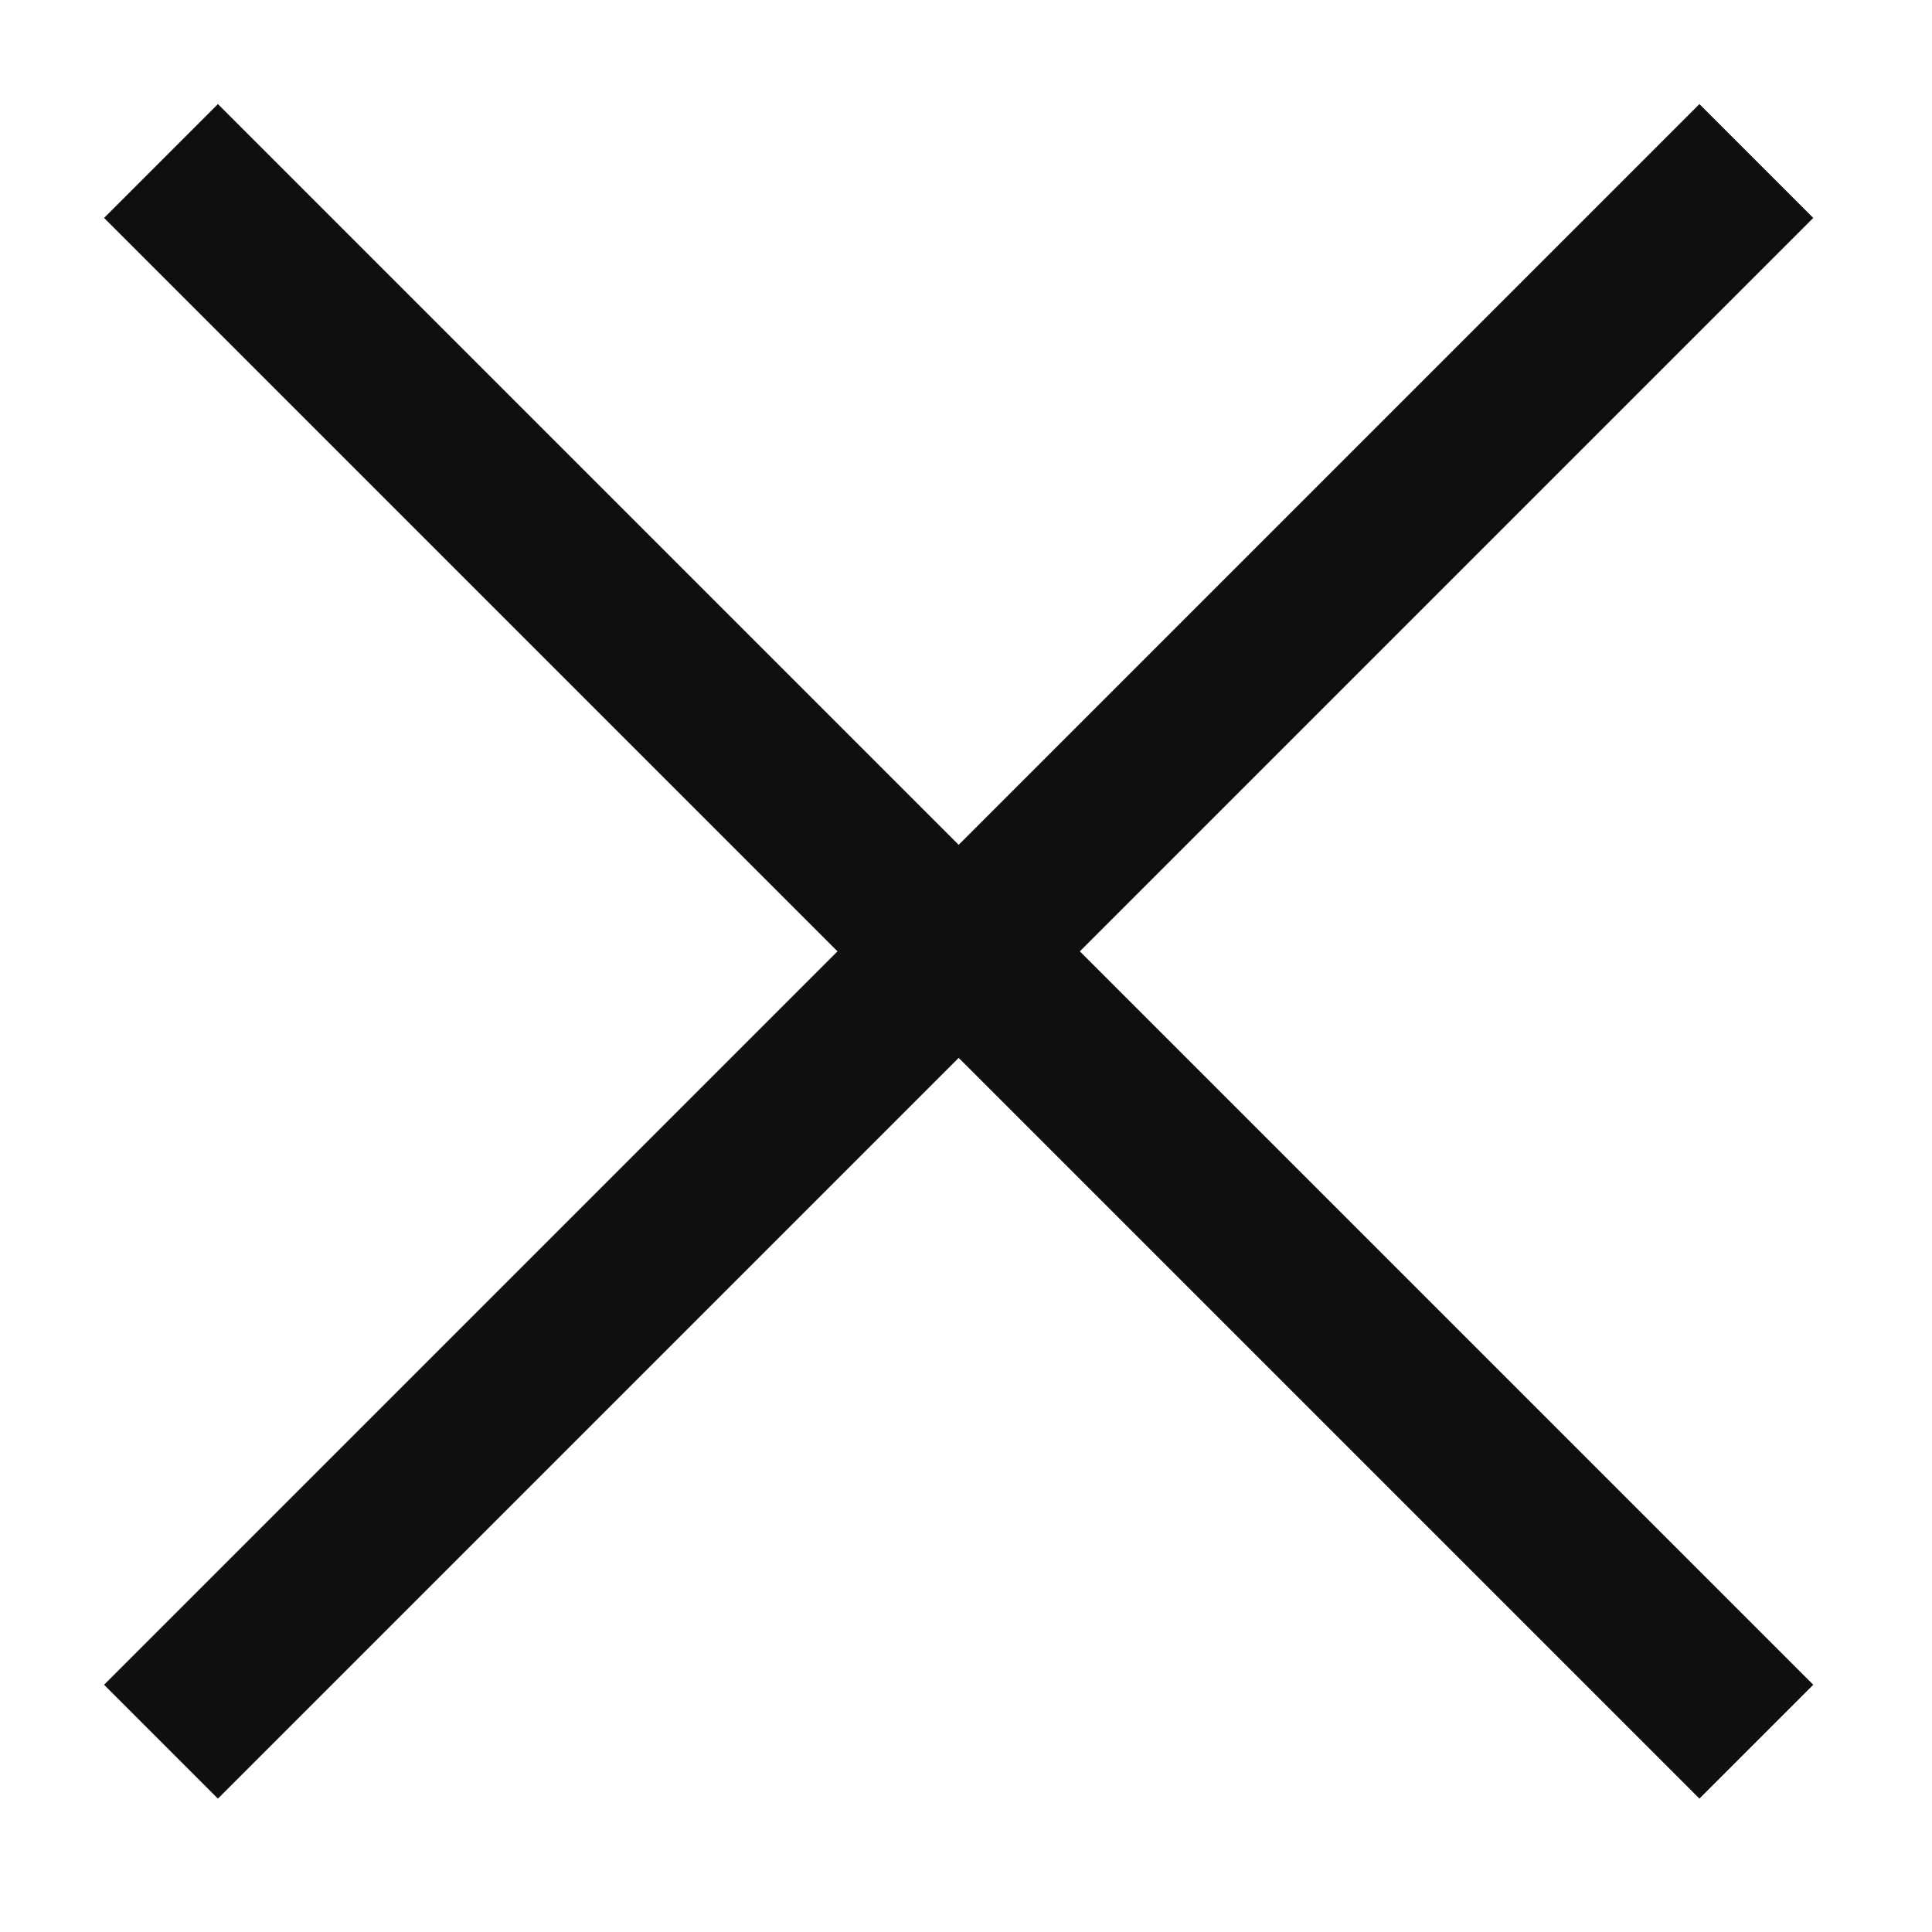 <svg width="12" height="12" viewBox="0 0 12 12" fill="none" xmlns="http://www.w3.org/2000/svg">
<path d="M10.909 1L6 5.909L10.909 10.818" stroke="#0F0F0F"/>
<path d="M1 10.818L5.909 5.909L1 1" stroke="#0F0F0F"/>
</svg>
